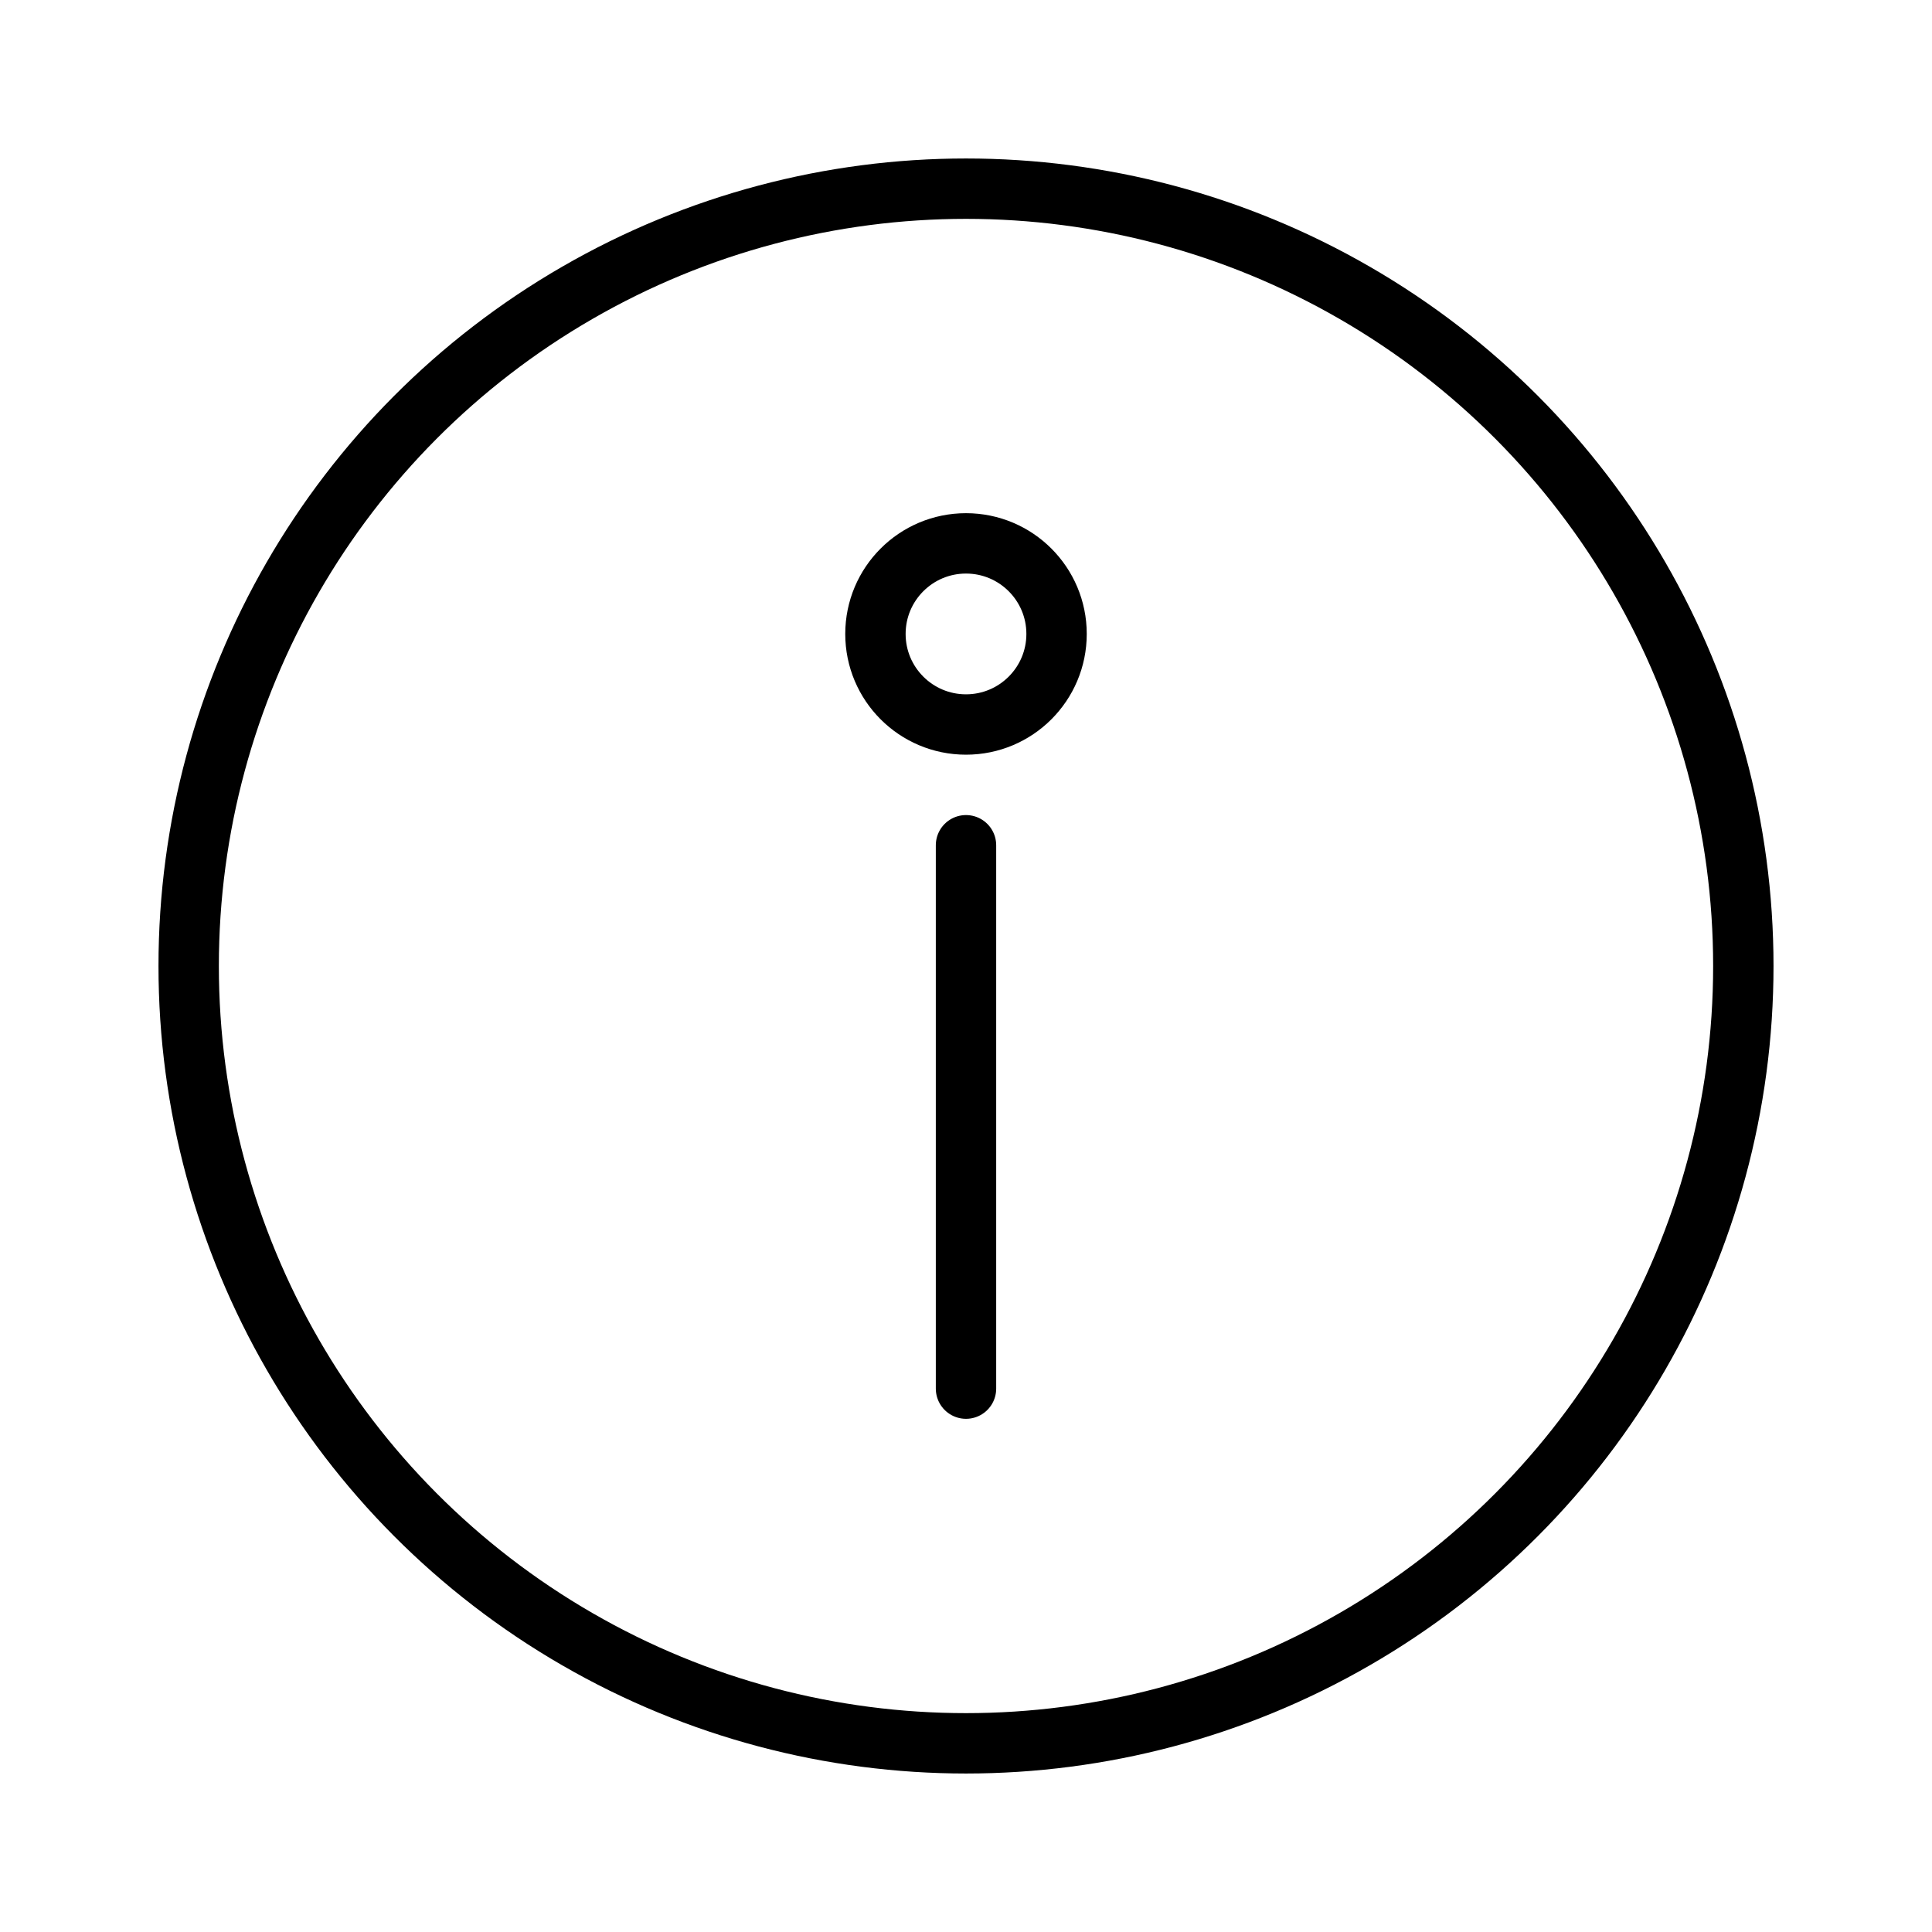<svg viewBox="0 0 32 32" xmlns="http://www.w3.org/2000/svg" stroke="currentColor" fill="none" stroke-linecap="round" stroke-linejoin="round">
  <circle cx="16" cy="16" r="12.875"/>
  <path d="M16 14L16 23"/>
  <circle cx="16" cy="10.5" r="1.5" transform="rotate(-180 16 10.5)"/>
</svg>
